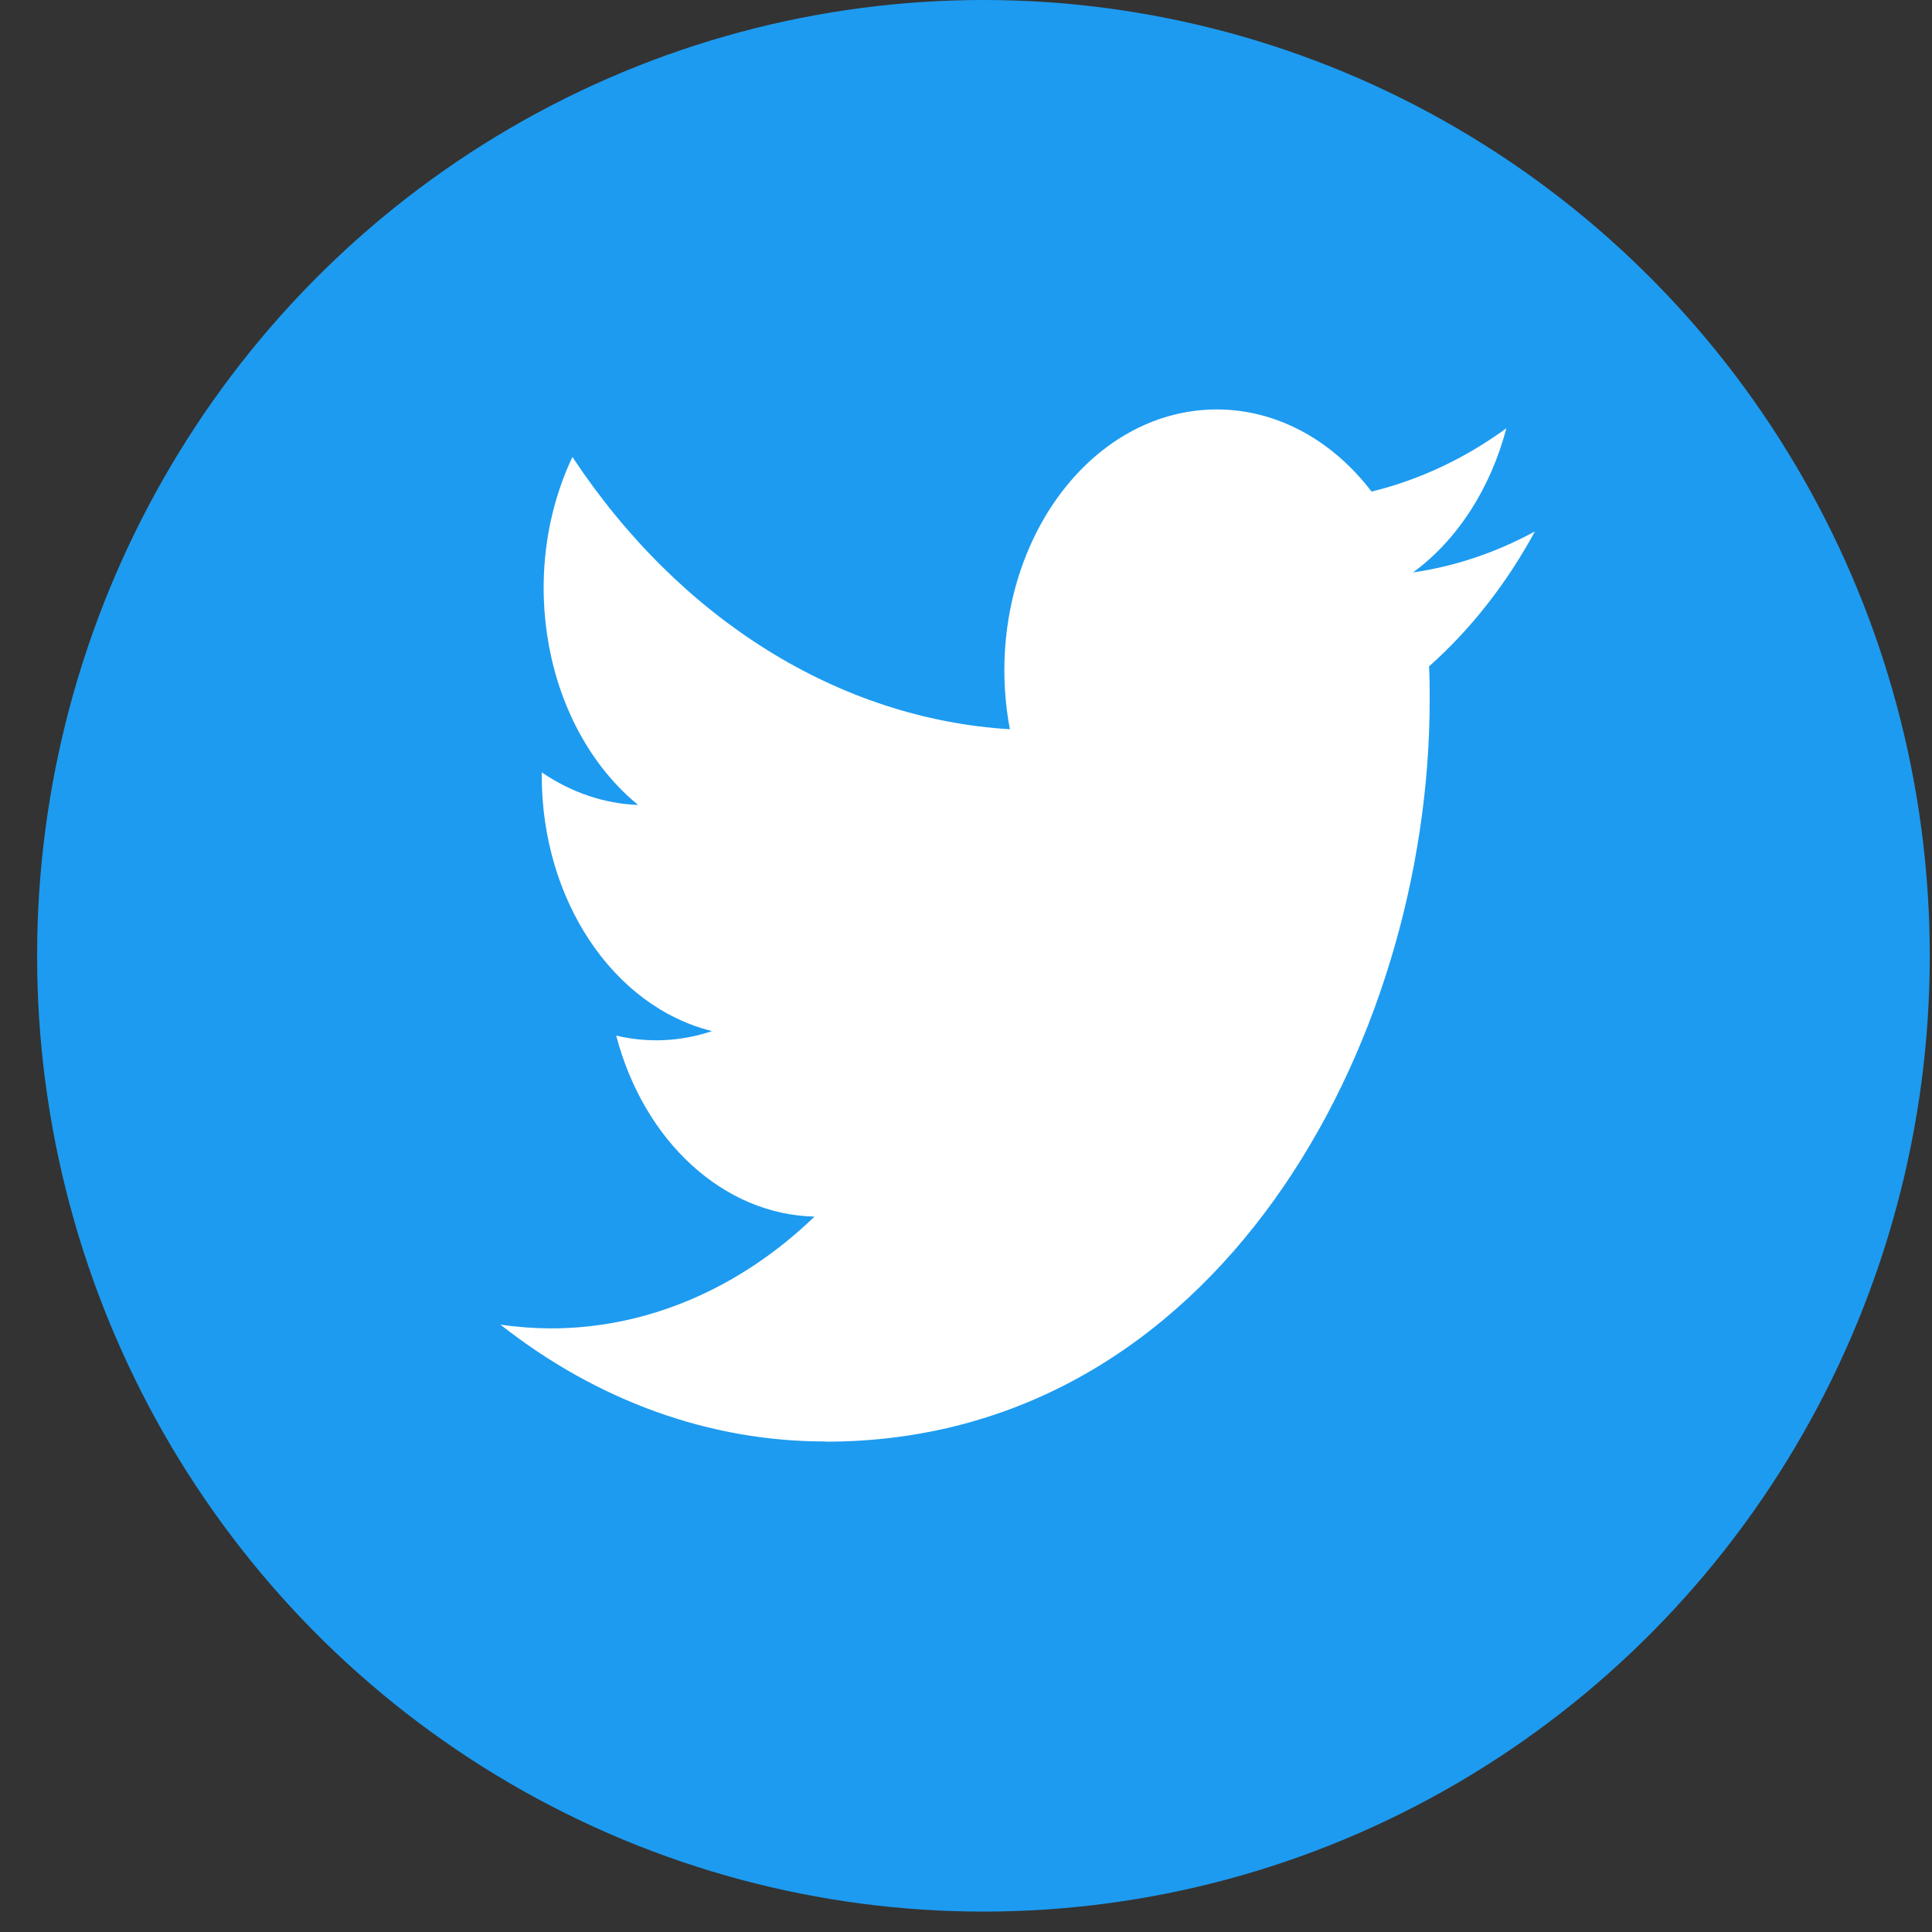 <svg width="39" height="39" viewBox="0 0 39 39" fill="none" xmlns="http://www.w3.org/2000/svg">
    <rect x="0" y="0" width="39" height="39" fill="#333333" stroke="none"/>
    <ellipse rx="19.103" ry="19.294" transform="matrix(1 0 0 -1 19.852 19.294)" fill="#1D9BF0"/>
    <g clip-path="url(#clip0_1228_505)">
        <path d="M28.847 13.452C28.86 13.678 28.86 13.904 28.86 14.133C28.86 21.084 24.55 29.102 16.669 29.102V29.098C14.34 29.102 12.06 28.283 10.101 26.739C10.439 26.789 10.779 26.814 11.12 26.815C13.05 26.817 14.924 26.022 16.442 24.559C14.608 24.516 13.001 23.048 12.439 20.905C13.081 21.057 13.743 21.026 14.373 20.814C12.374 20.319 10.936 18.162 10.936 15.658C10.936 15.635 10.936 15.613 10.936 15.591C11.532 15.998 12.199 16.224 12.881 16.249C10.998 14.704 10.418 11.629 11.555 9.225C13.73 12.511 16.94 14.51 20.386 14.721C20.04 12.894 20.512 10.979 21.625 9.694C23.351 7.703 26.065 7.805 27.687 9.923C28.647 9.69 29.567 9.258 30.408 8.645C30.088 9.863 29.419 10.898 28.525 11.555C29.374 11.432 30.204 11.153 30.985 10.727C30.41 11.785 29.686 12.707 28.847 13.452Z" fill="white"/>
    </g>
    <defs>
        <clipPath id="clip0_1228_505">
            <rect width="21.042" height="21.252" fill="white" transform="translate(10.101 8.265)"/>
        </clipPath>
    </defs>
</svg>
